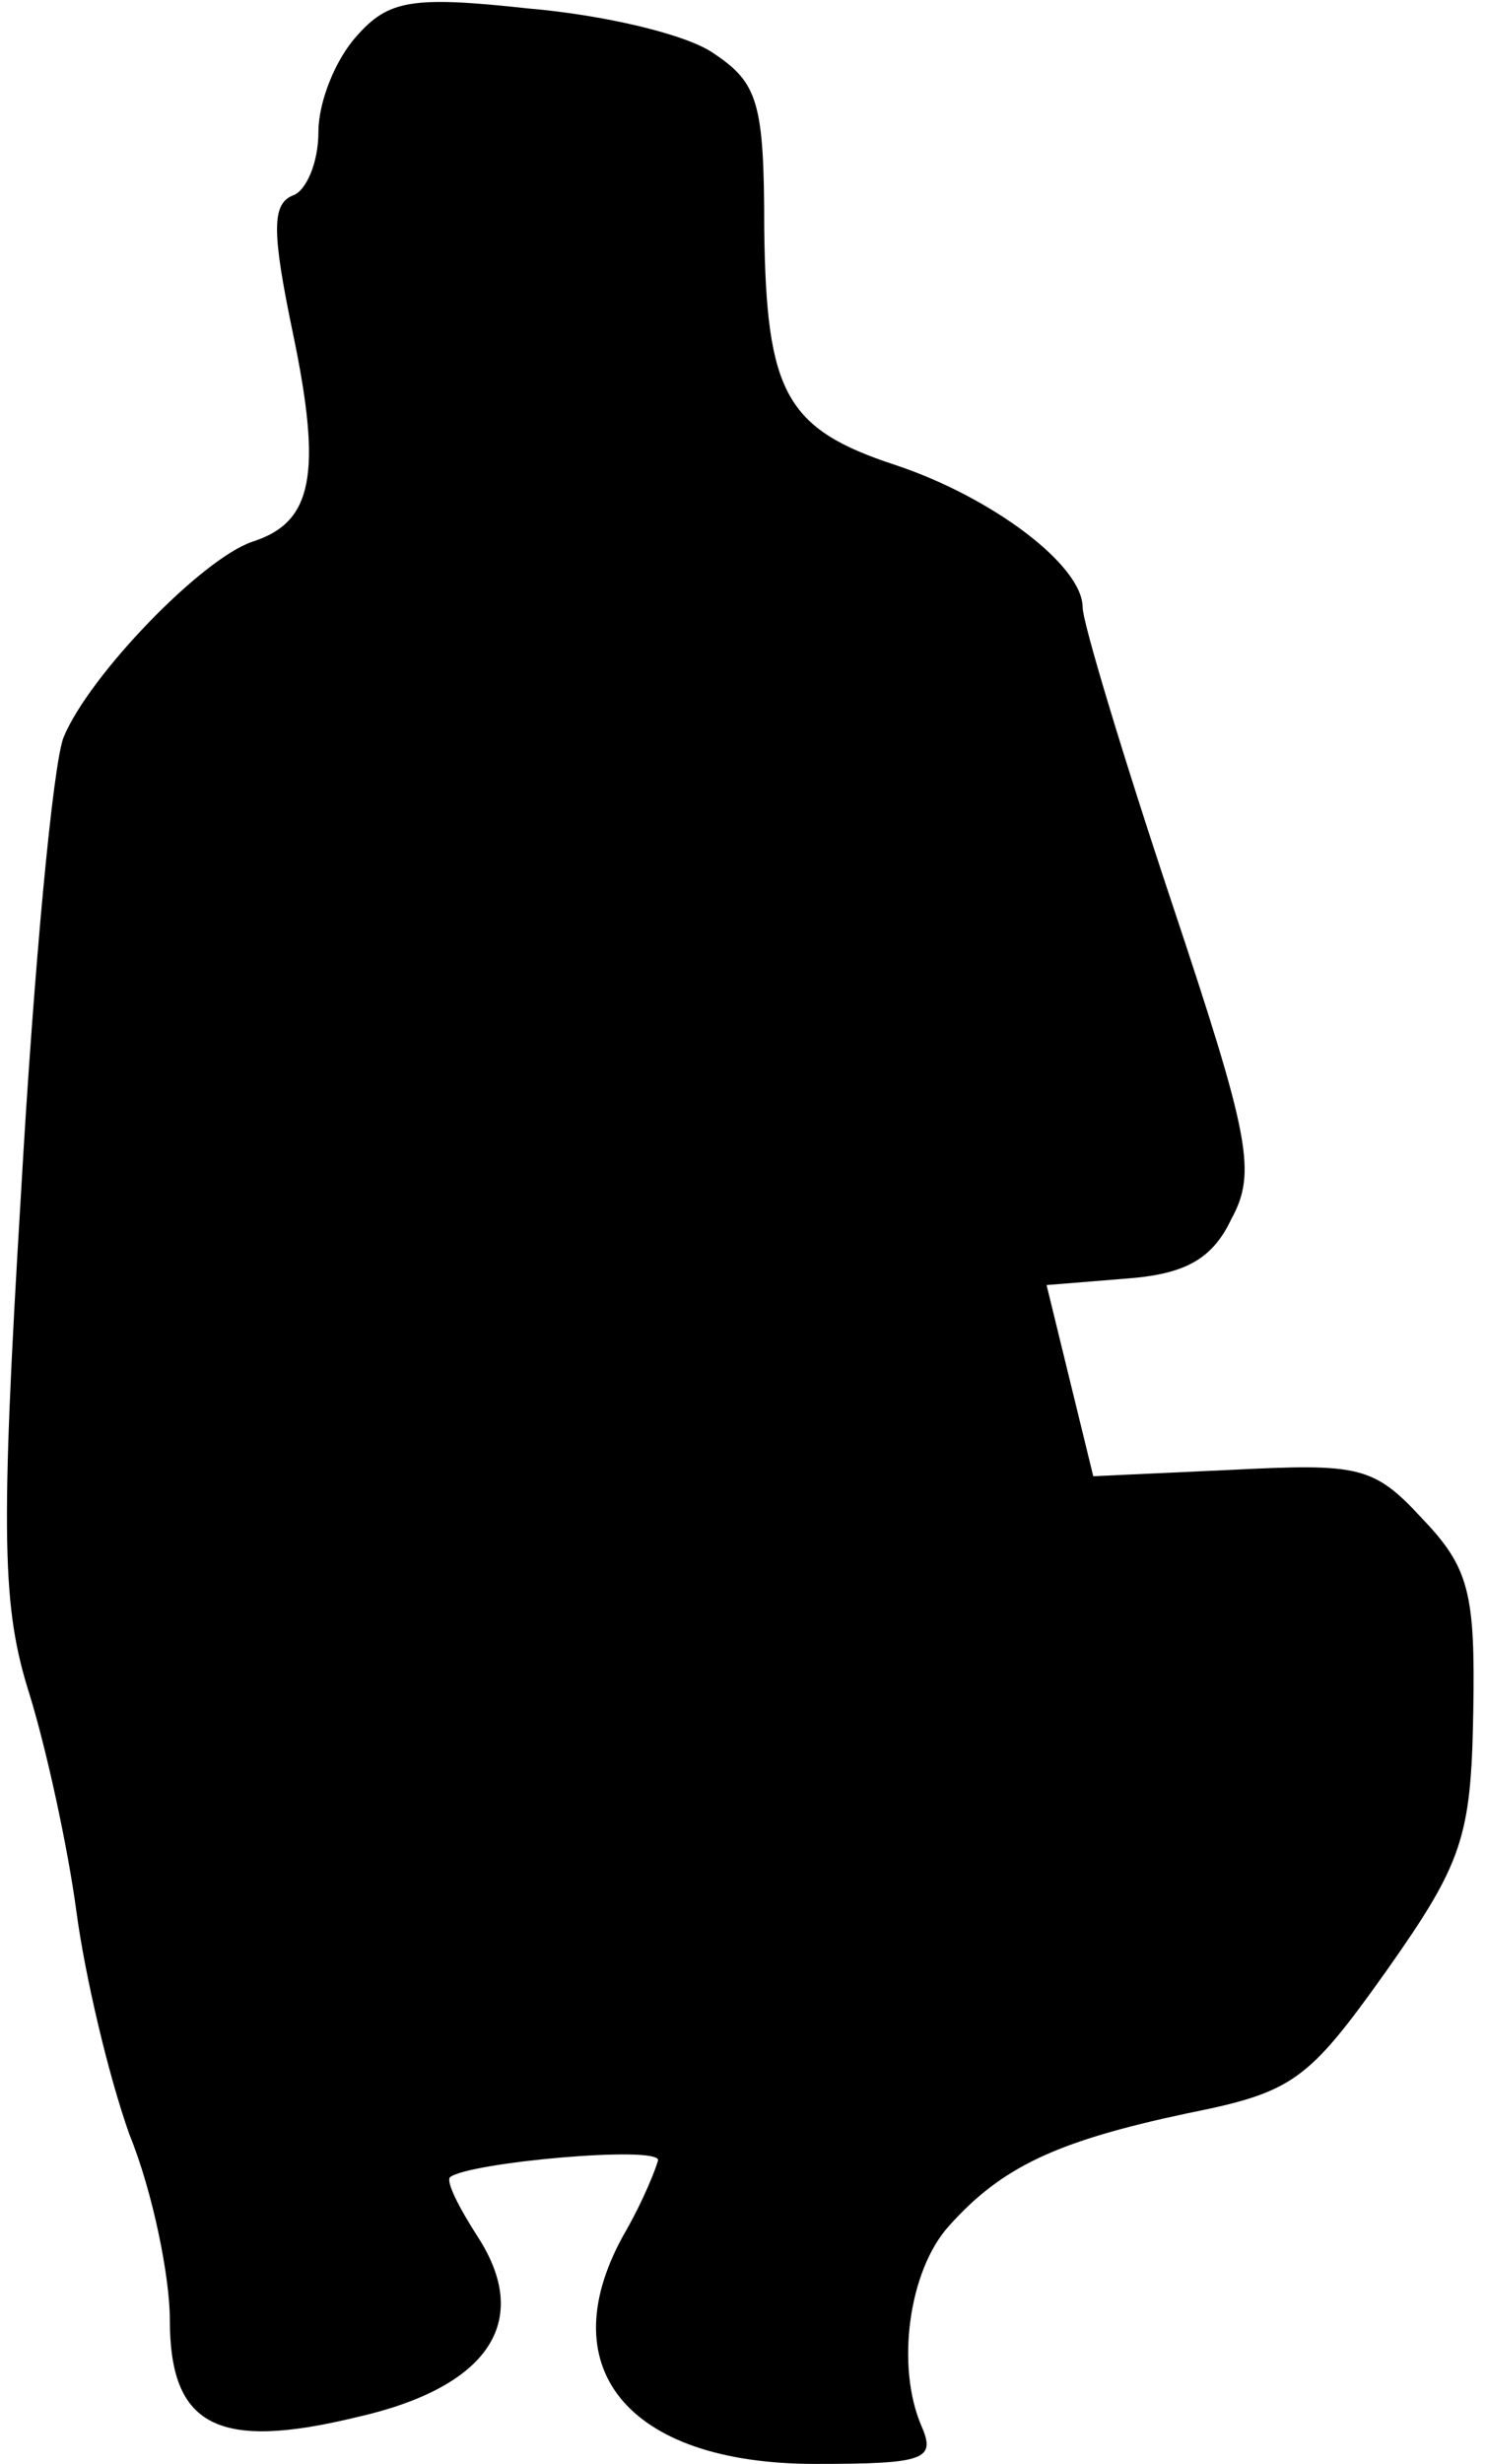 <?xml version="1.0" standalone="no"?>
<!DOCTYPE svg PUBLIC "-//W3C//DTD SVG 20010904//EN"
 "http://www.w3.org/TR/2001/REC-SVG-20010904/DTD/svg10.dtd">
<svg version="1.0" xmlns="http://www.w3.org/2000/svg"
 width="70pt" height="116pt" viewBox="0 0 70 116"
 preserveAspectRatio="xMidYMid meet">
<g transform="translate(0,116) scale(0.1,-0.1)"
fill="#000000" stroke="none">
<path fill="#000000" stroke="none" d="M168 1143 c-10 -11 -18 -31 -18 -45 0
-15 -6 -28 -12 -30 -10 -4 -10 -17 0 -65 14 -67 9 -89 -19 -98 -24 -8 -77 -63
-89 -92 -5 -12 -14 -108 -20 -213 -10 -165 -9 -197 4 -238 8 -26 18 -72 22
-102 4 -30 15 -77 25 -105 11 -27 19 -67 19 -87 0 -50 22 -62 88 -46 62 14 83
45 57 85 -9 14 -15 26 -13 28 9 7 98 15 98 8 -1 -4 -7 -19 -15 -33 -37 -64 0
-110 89 -110 52 0 57 2 50 18 -12 28 -6 73 13 94 25 28 51 40 112 53 50 10 57
15 94 67 36 51 40 63 41 122 1 56 -2 68 -24 91 -23 25 -30 26 -90 23 l-65 -3
-11 45 -11 45 37 3 c28 2 41 9 50 28 12 22 9 38 -28 149 -23 69 -42 132 -42
139 0 20 -43 52 -88 67 -52 17 -61 34 -62 111 0 60 -3 69 -24 83 -13 9 -52 18
-87 21 -55 6 -66 4 -81 -13z"/>
</g>
</svg>
